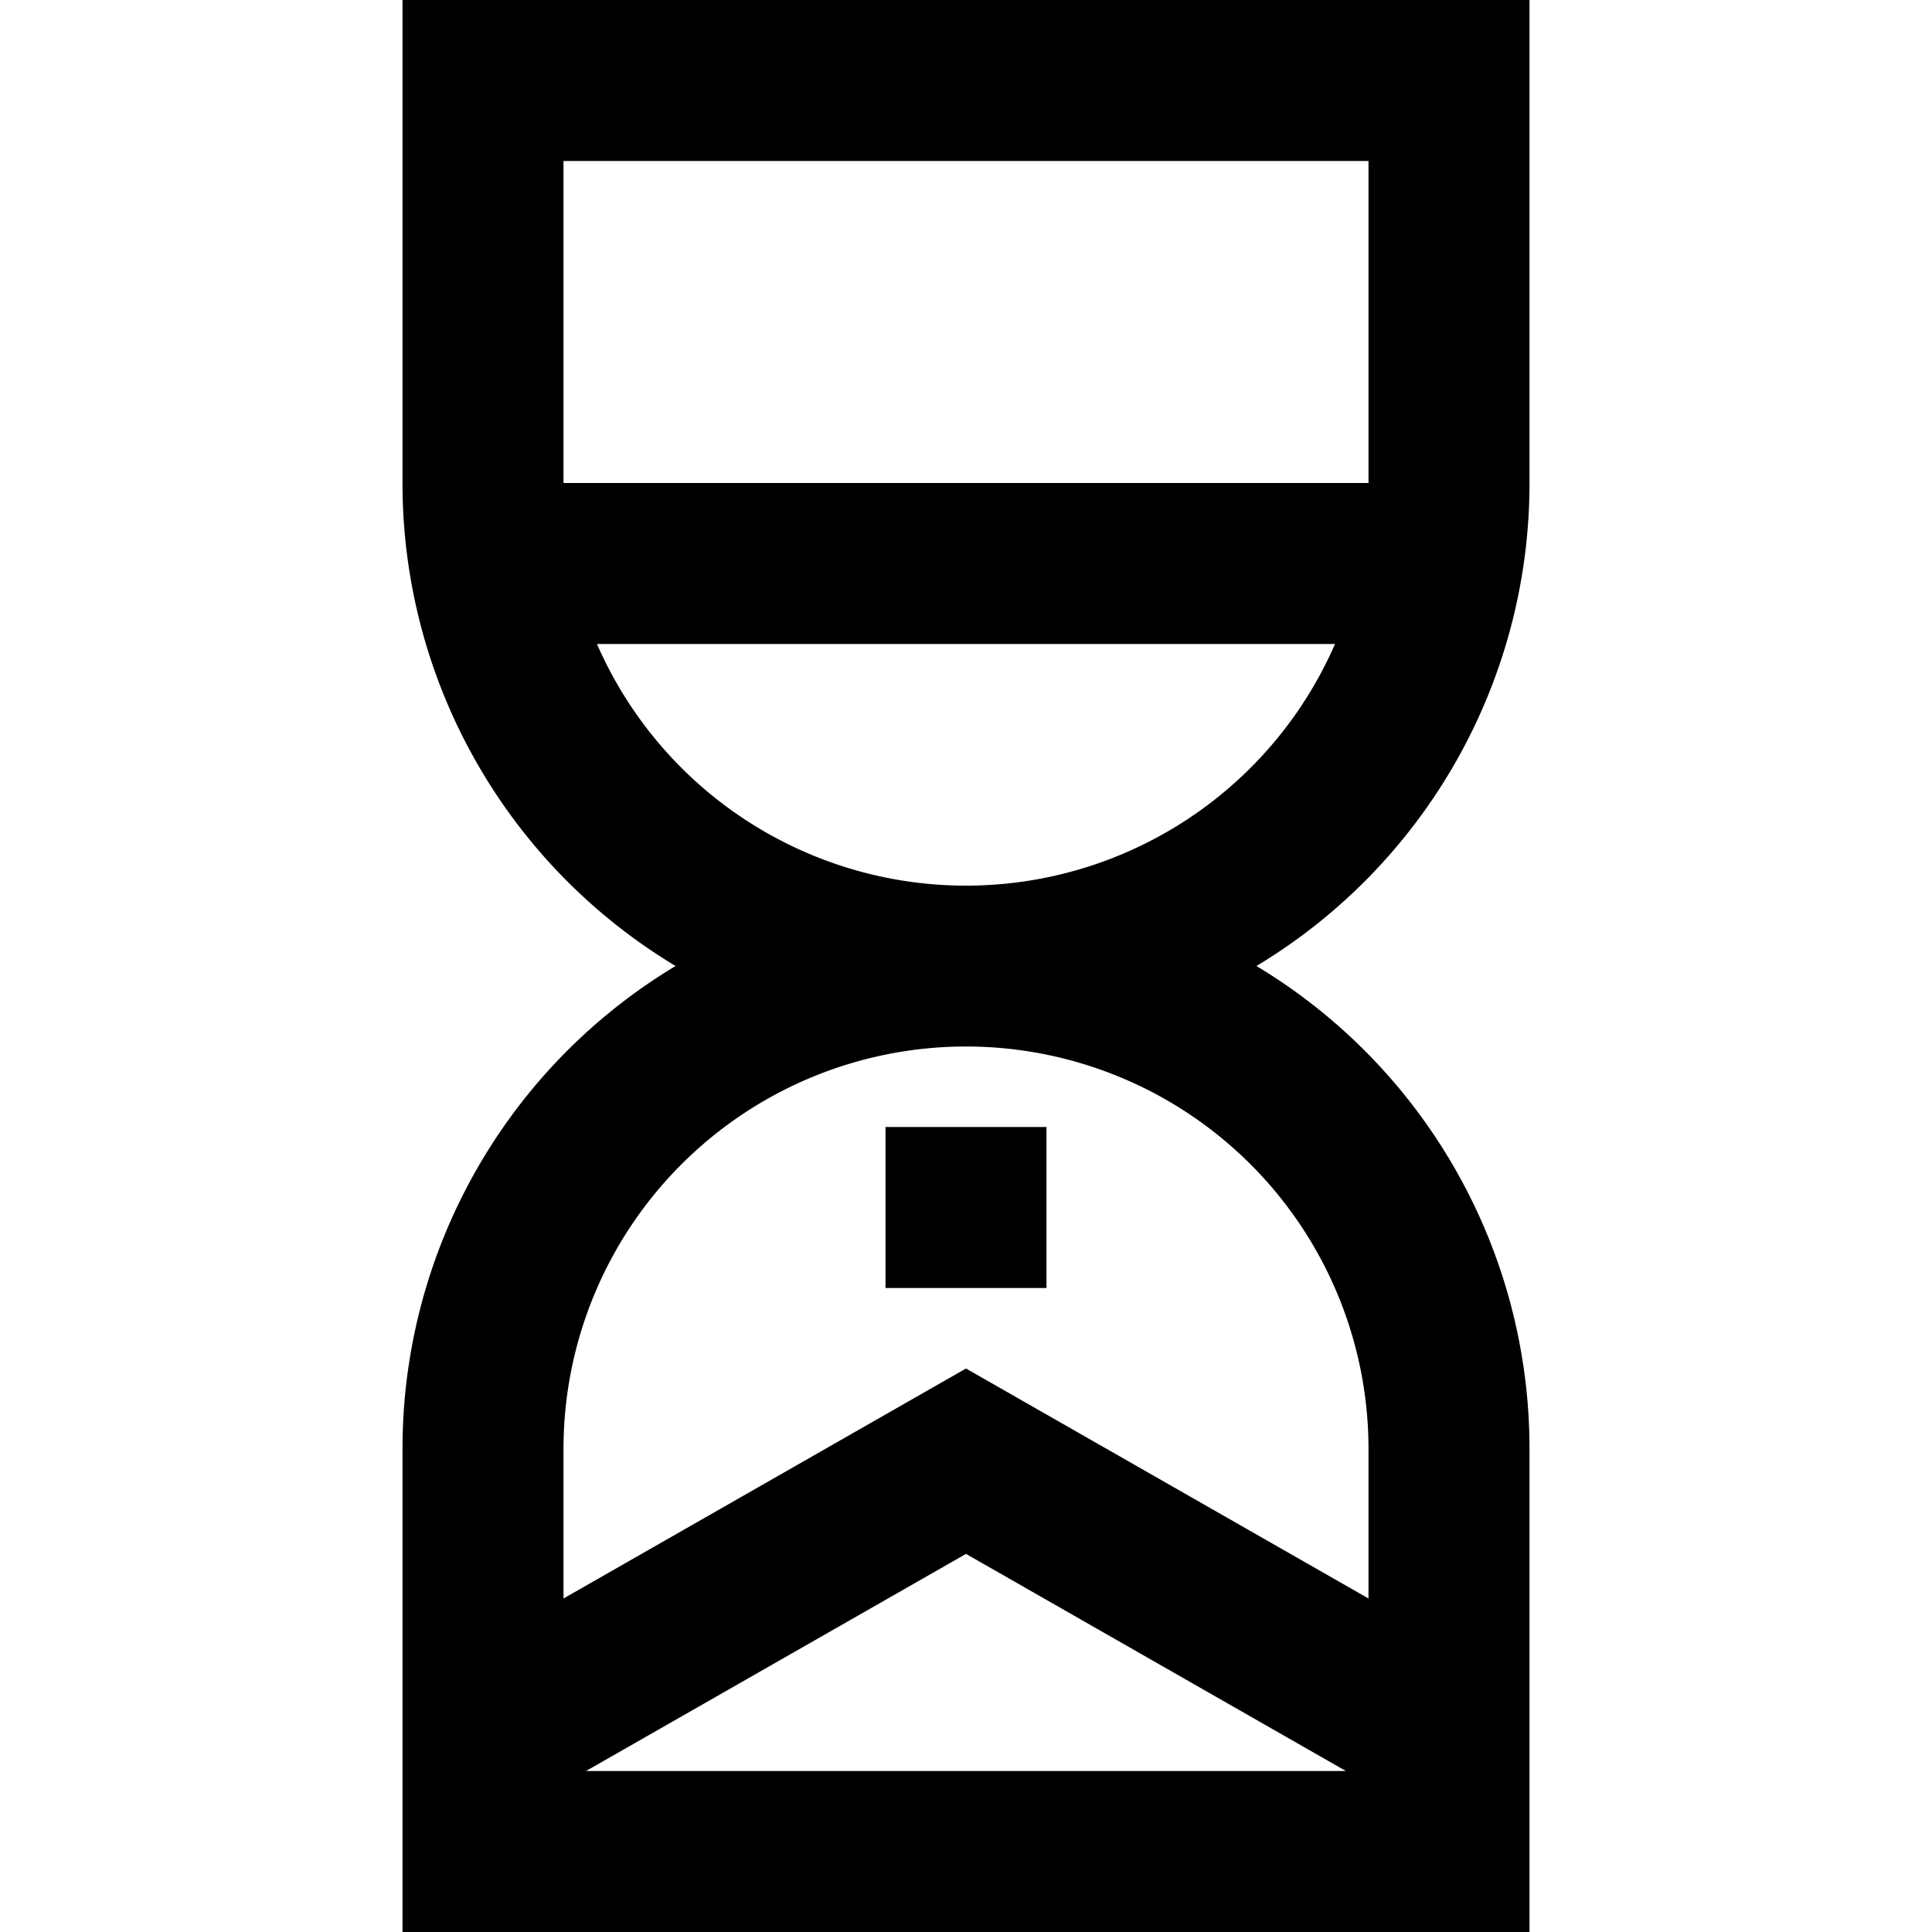 <svg width="1em" height="1em" viewBox="0 0 24 24" fill="none" xmlns="http://www.w3.org/2000/svg" focusable="false" role="img"><path fill-rule="evenodd" clip-rule="evenodd" d="M17 2H7v4h10V2zM7.416 8a5.001 5.001 0 009.168 0H7.416zM19 6a6.996 6.996 0 01-3.392 6A6.996 6.996 0 0119 18v6H5v-6a6.996 6.996 0 013.392-6A6.996 6.996 0 015 6V0h14v6zm-2 12v1.857L12 17l-5 2.857V18a5 5 0 0110 0zm-5 1.303L16.719 22H7.28L12 19.303zM11 14v2h2v-2h-2z" fill="currentColor"></path></svg>